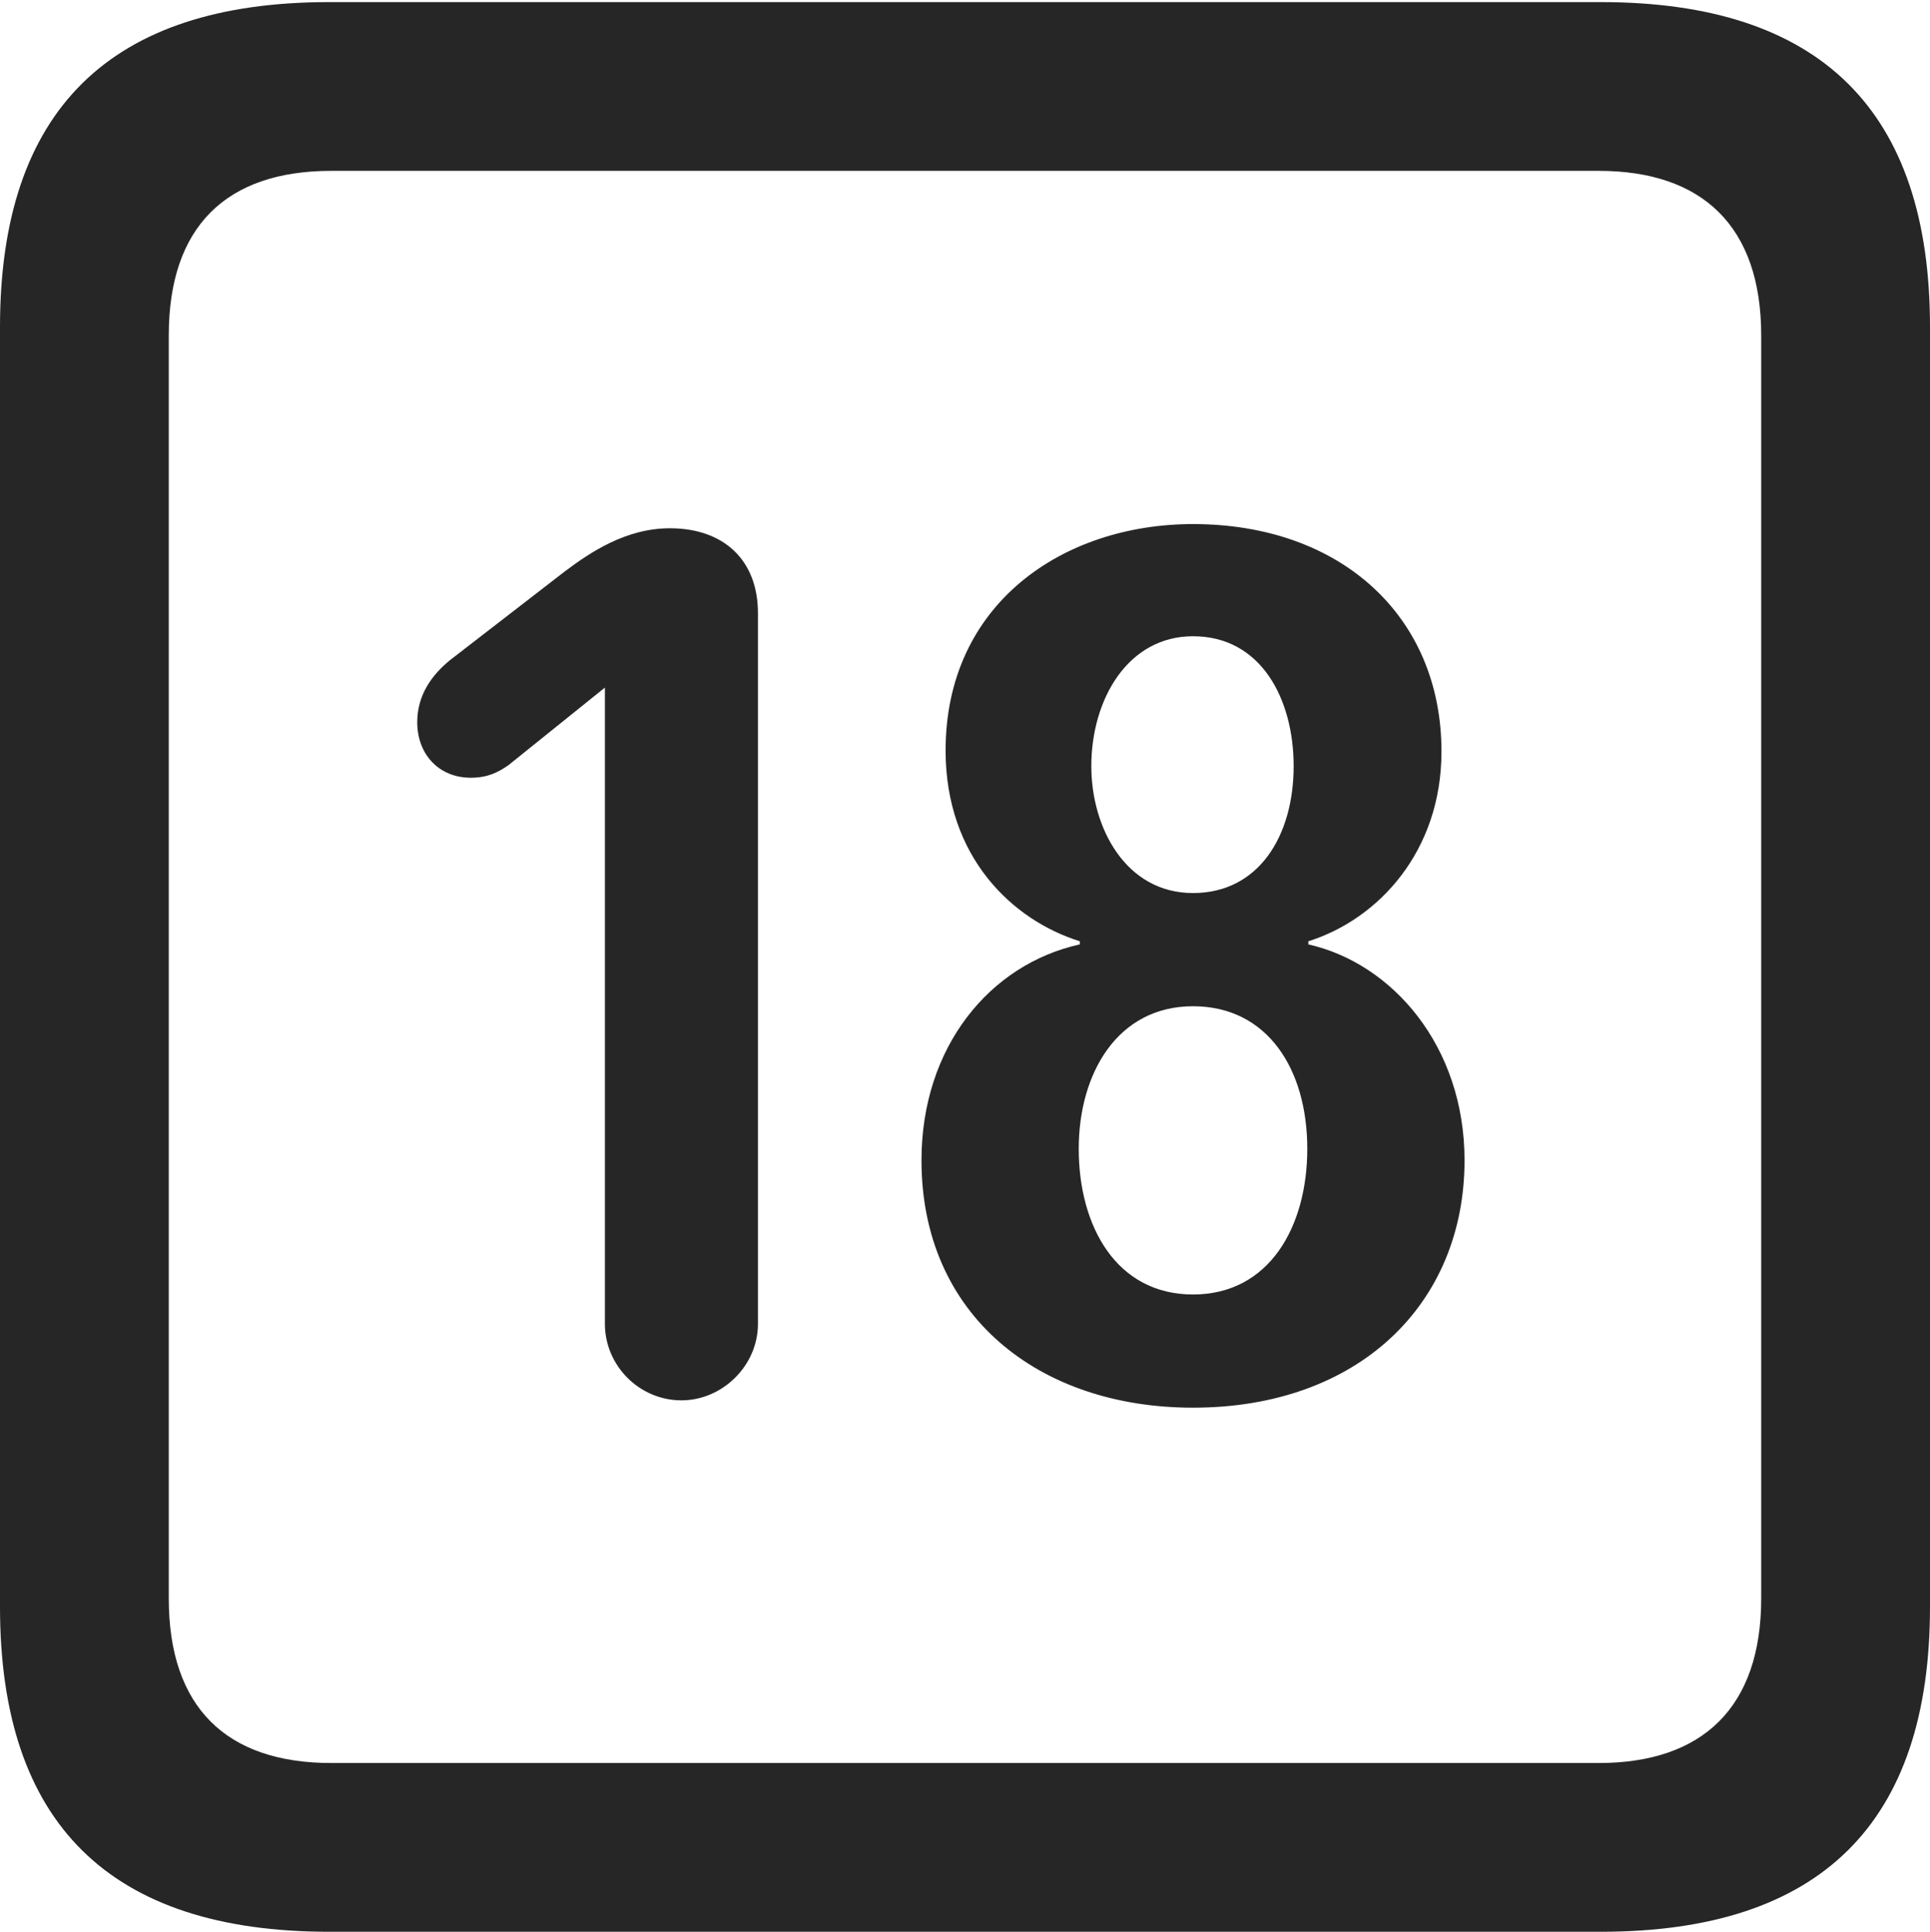 <?xml version="1.0" encoding="UTF-8"?>
<!--Generator: Apple Native CoreSVG 232.5-->
<!DOCTYPE svg
PUBLIC "-//W3C//DTD SVG 1.1//EN"
       "http://www.w3.org/Graphics/SVG/1.1/DTD/svg11.dtd">
<svg version="1.1" xmlns="http://www.w3.org/2000/svg" xmlns:xlink="http://www.w3.org/1999/xlink" width="89.893" height="89.99">
 <g>
  <rect height="89.99" opacity="0" width="89.893" x="0" y="0"/>
  <path d="M15.332 89.99L74.561 89.99C84.814 89.99 89.893 84.912 89.893 74.853L89.893 15.234C89.893 5.176 84.814 0.098 74.561 0.098L15.332 0.098C5.127 0.098 0 5.127 0 15.234L0 74.853C0 84.961 5.127 89.99 15.332 89.99ZM15.43 82.129C10.547 82.129 7.861 79.541 7.861 74.463L7.861 15.625C7.861 10.547 10.547 7.959 15.43 7.959L74.463 7.959C79.297 7.959 82.031 10.547 82.031 15.625L82.031 74.463C82.031 79.541 79.297 82.129 74.463 82.129Z" fill="#000000" fill-opacity="0.85"/>
  <path d="M31.738 65.234C33.643 65.234 35.303 63.623 35.303 61.67L35.303 28.564C35.303 26.074 33.691 24.609 31.201 24.609C29.15 24.609 27.49 25.732 26.318 26.611L20.947 30.762C20.117 31.445 19.434 32.373 19.434 33.643C19.434 35.156 20.459 36.23 21.924 36.23C22.705 36.23 23.193 35.986 23.682 35.645L28.174 32.031L28.174 61.67C28.174 63.623 29.785 65.234 31.738 65.234ZM55.566 65.576C63.281 65.576 68.213 60.742 68.213 54.053C68.213 48.73 64.844 44.873 60.938 43.994L60.938 43.848C64.209 42.822 67.139 39.648 67.139 35.01C67.139 28.711 62.451 24.414 55.566 24.414C49.512 24.414 44.043 28.125 44.043 34.961C44.043 39.941 47.168 42.871 50.293 43.848L50.293 43.994C46.094 44.922 42.92 48.779 42.92 54.053C42.92 61.279 48.389 65.576 55.566 65.576ZM55.566 41.602C52.441 41.602 50.83 38.574 50.83 35.693C50.83 32.568 52.539 29.639 55.566 29.639C58.74 29.639 60.254 32.568 60.254 35.693C60.254 38.916 58.643 41.602 55.566 41.602ZM55.566 60.303C52.002 60.303 50.244 57.129 50.244 53.516C50.244 50 52.051 46.875 55.566 46.875C59.033 46.875 60.889 49.805 60.889 53.516C60.889 57.129 59.131 60.303 55.566 60.303Z" fill="#000000" fill-opacity="0.85"/>
 </g>
</svg>
